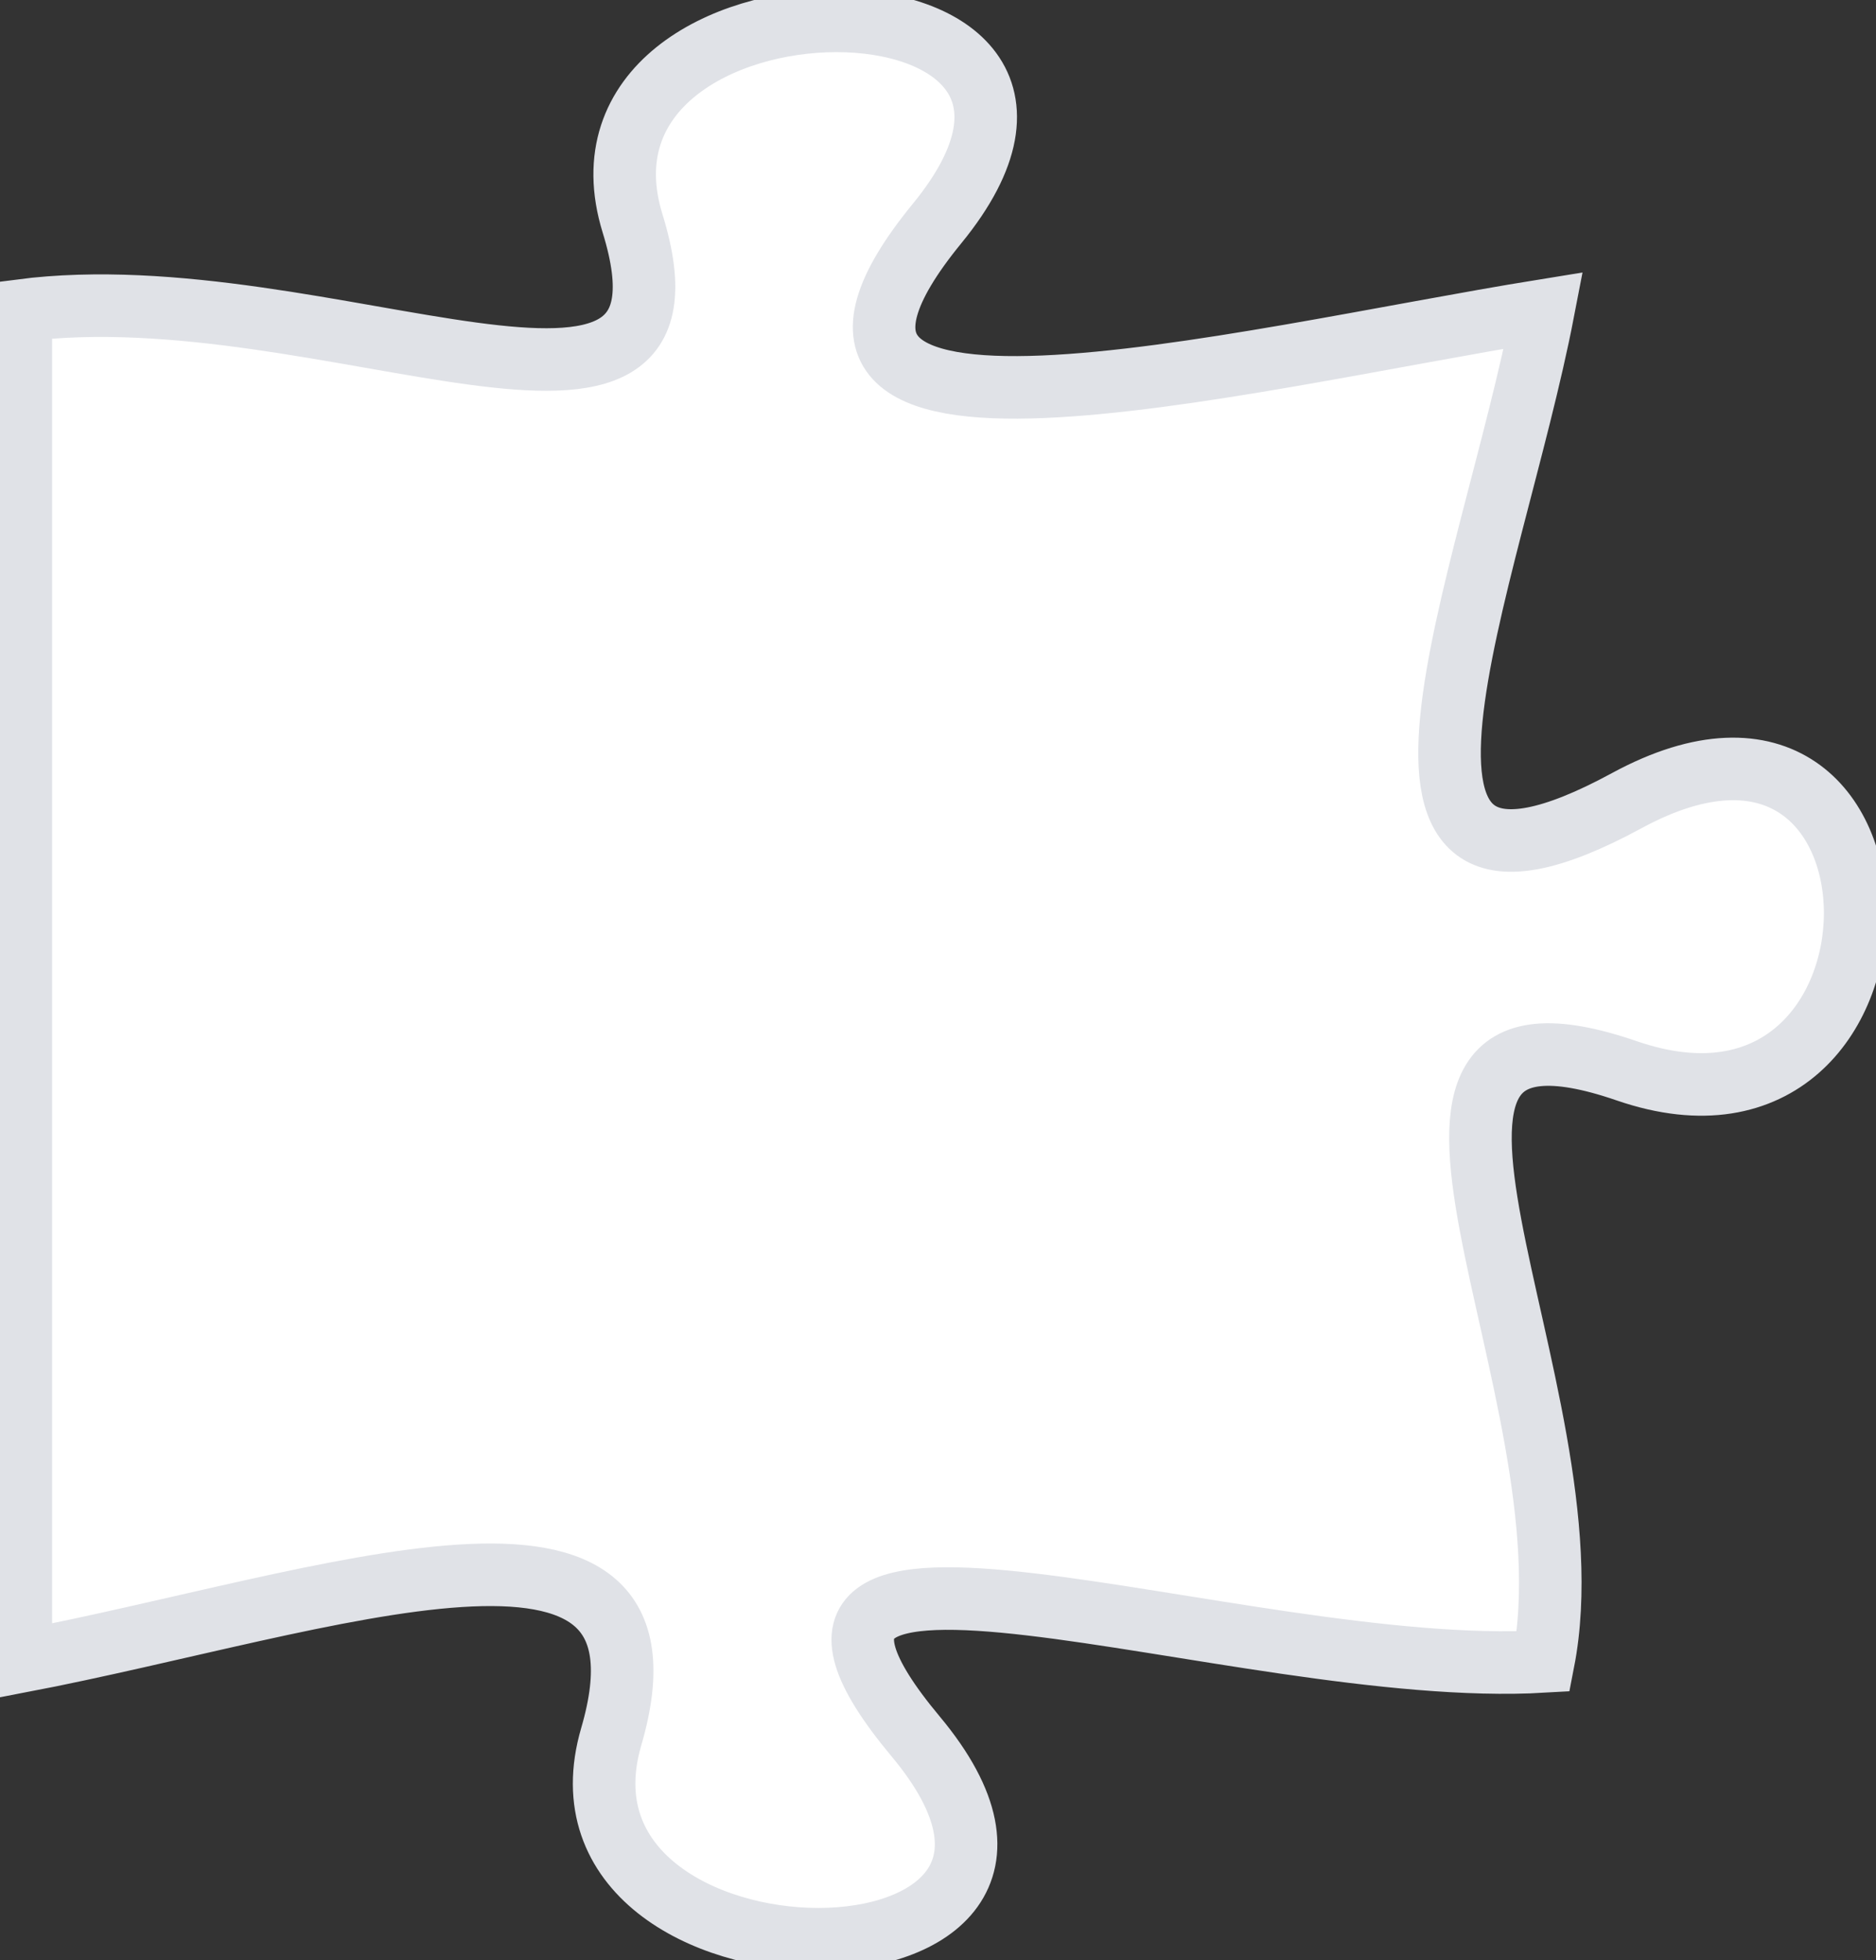 <svg width="90" height="94" viewBox="0 0 90 94" fill="none" xmlns="http://www.w3.org/2000/svg">
<rect x="0" y="0" width="90" height="94" fill="#333333" stroke="none"/>
<path d="M43.934 83.282C33.109 70.324 59.433 80.535 74.041 79.679C76.568 66.722 63.436 46.326 78.044 51.354C92.652 56.381 92.652 30.466 78.044 38.396C63.436 46.326 71.543 27.848 74.041 14.891C59.433 17.249 34.351 23.676 44.956 10.718C55.562 -2.239 26.345 -2.239 30.348 10.718C34.351 23.676 15.608 12.999 1 14.891L1 79.679C15.608 76.881 33.109 70.324 29.325 83.282C25.527 96.239 54.744 96.239 43.934 83.282Z" fill="white" stroke="#E0E2E7" stroke-width="3"/>
</svg>
